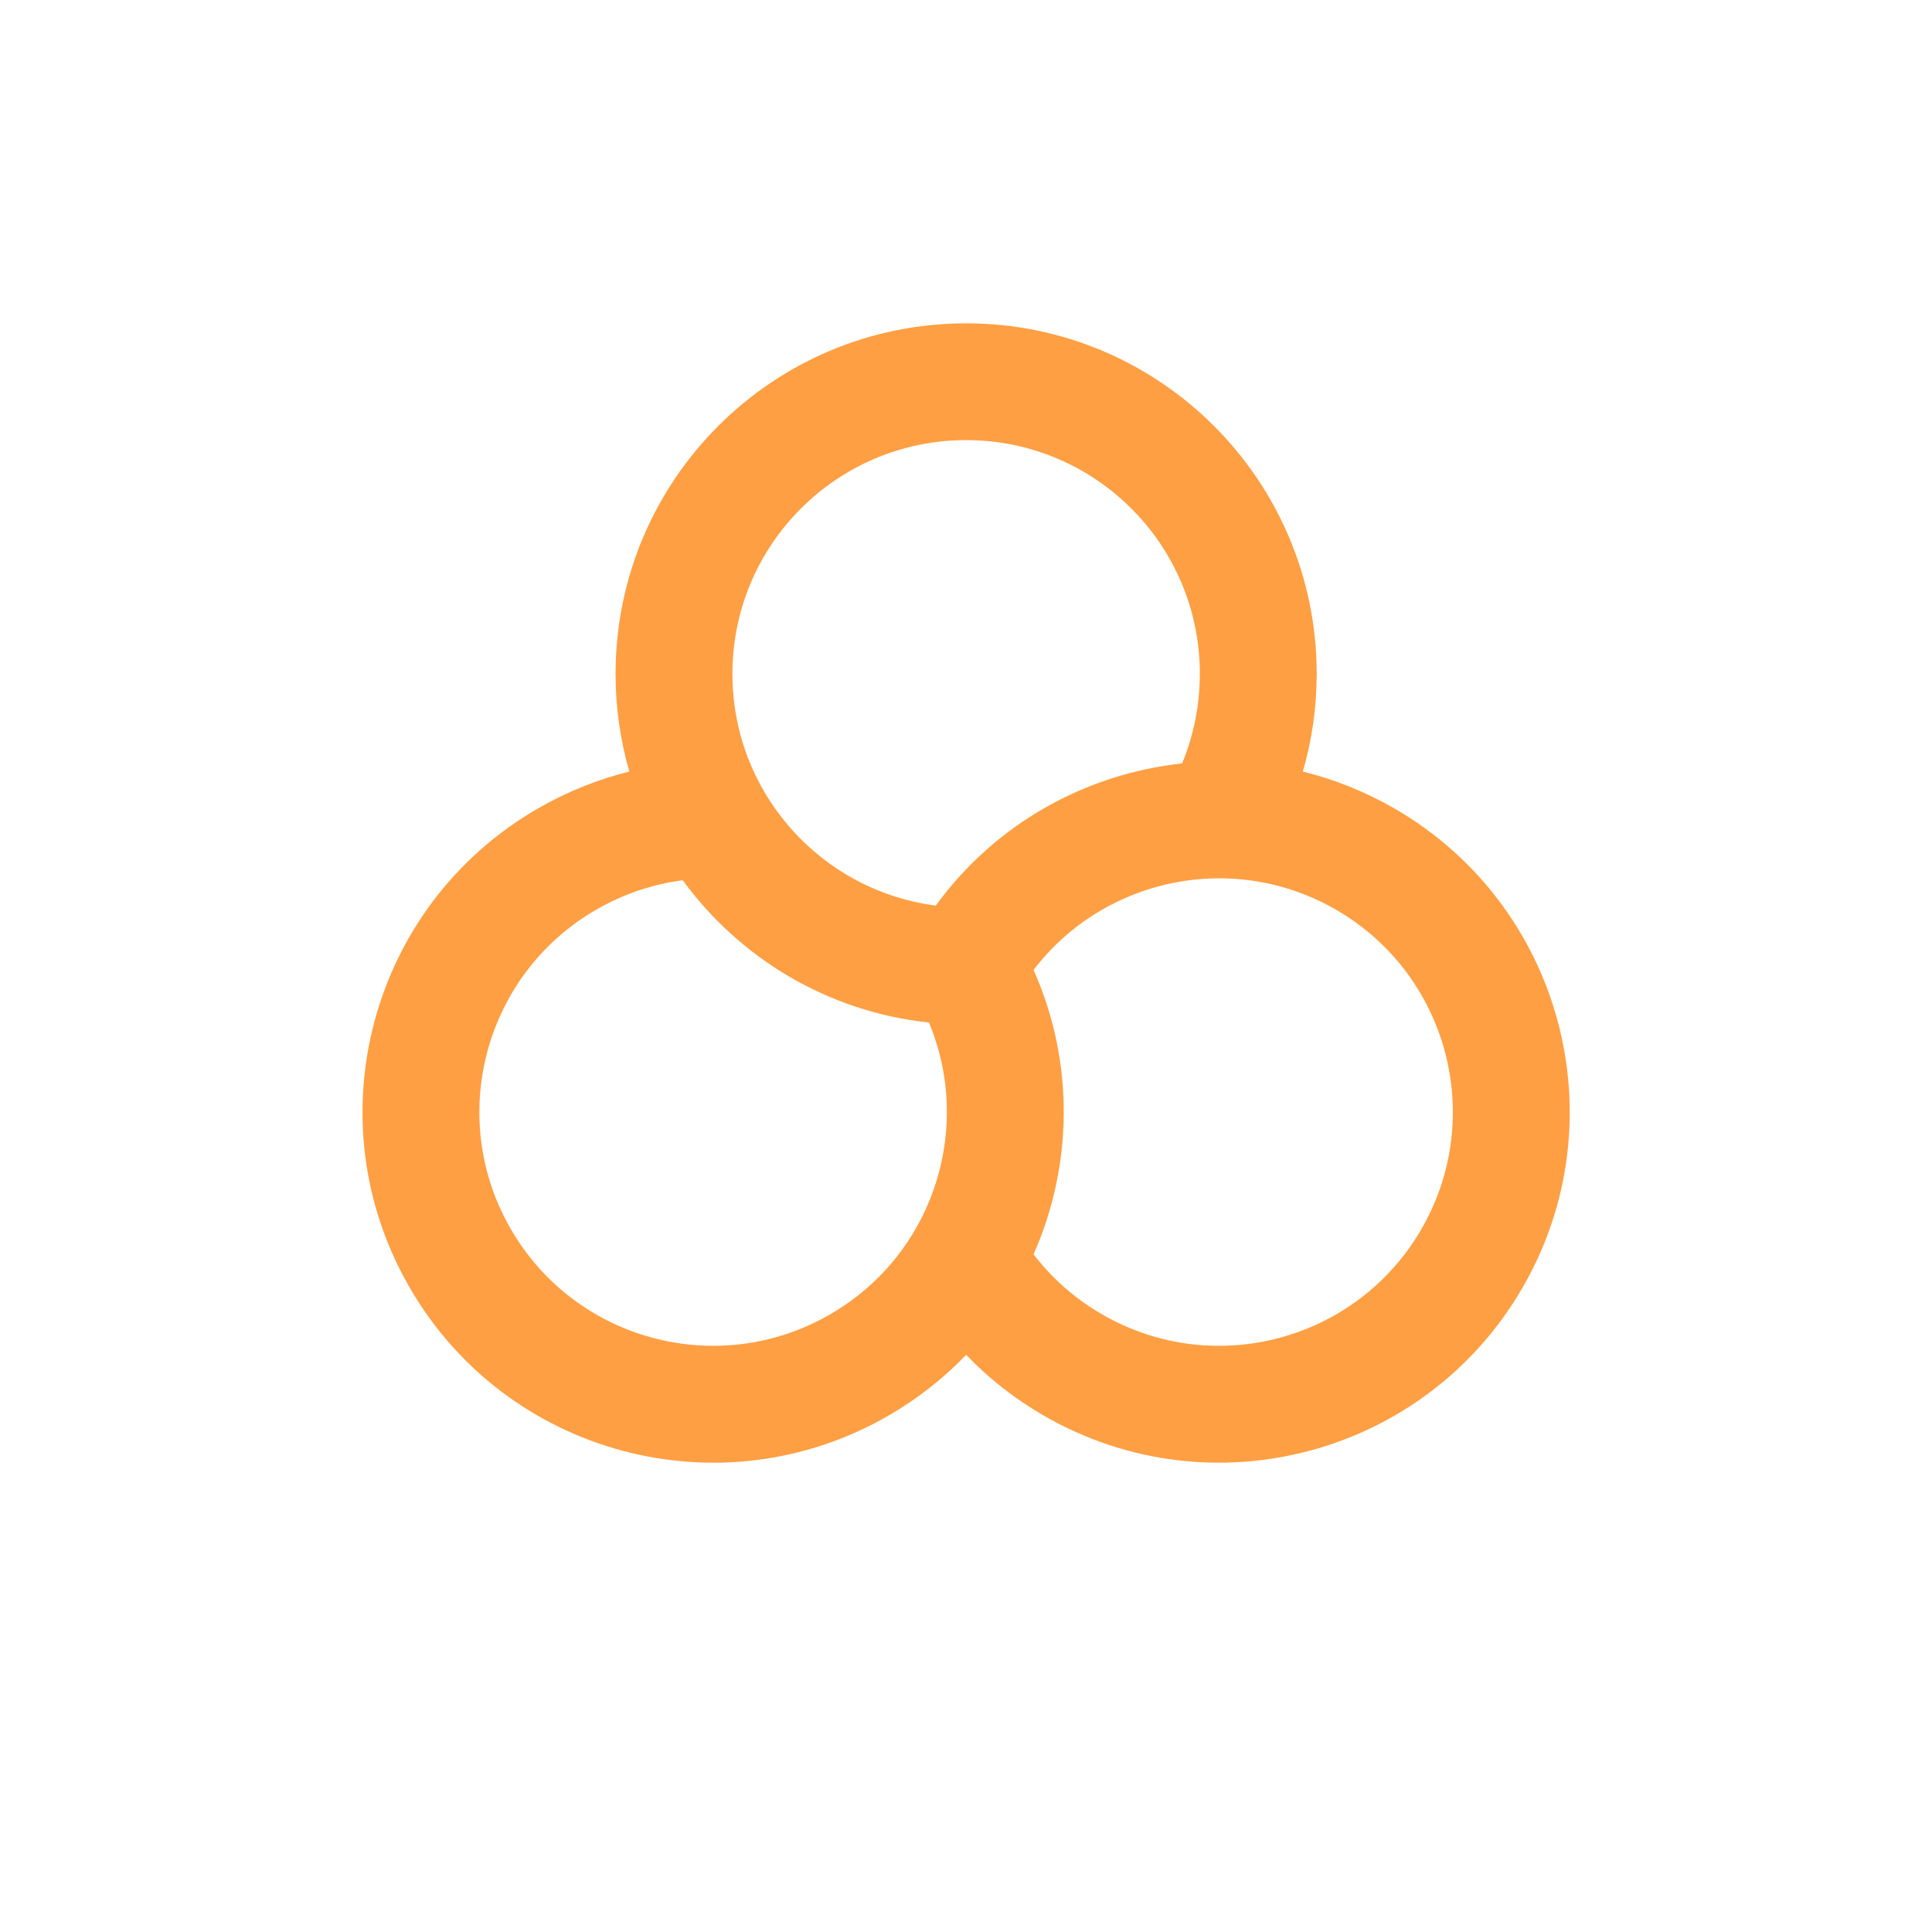 <svg width="31" height="31" viewBox="0 0 31 31" fill="none" xmlns="http://www.w3.org/2000/svg">
<path d="M15.502 7.062C17.573 7.062 19.252 8.741 19.252 10.812C19.252 11.323 19.15 11.808 18.967 12.25C17.428 12.415 15.974 13.211 15.015 14.531C13.834 14.378 12.825 13.676 12.253 12.686C11.934 12.136 11.752 11.497 11.752 10.812C11.752 8.741 13.431 7.062 15.502 7.062ZM20.905 12.38C21.049 11.882 21.127 11.356 21.127 10.812C21.127 7.706 18.608 5.188 15.502 5.188C12.395 5.188 9.877 7.706 9.877 10.812C9.877 11.356 9.954 11.882 10.098 12.38C9.595 12.505 9.101 12.701 8.63 12.973C5.939 14.526 5.018 17.966 6.571 20.656C8.124 23.347 11.564 24.269 14.255 22.715C14.726 22.444 15.143 22.113 15.502 21.739C15.861 22.113 16.278 22.443 16.749 22.715C19.439 24.268 22.879 23.347 24.433 20.656C25.986 17.966 25.064 14.526 22.374 12.972C21.903 12.701 21.409 12.505 20.905 12.38ZM16.584 20.126C17.211 18.711 17.248 17.054 16.584 15.563C17.307 14.617 18.42 14.094 19.563 14.093C20.199 14.093 20.844 14.254 21.436 14.596C23.23 15.632 23.844 17.925 22.809 19.719C21.773 21.512 19.48 22.127 17.686 21.091C17.244 20.836 16.875 20.506 16.584 20.126ZM14.906 16.407C15.364 17.505 15.261 18.73 14.69 19.721C14.372 20.272 13.91 20.749 13.317 21.091C11.524 22.127 9.23 21.512 8.195 19.719C7.159 17.925 7.774 15.632 9.567 14.596C10.009 14.341 10.48 14.186 10.955 14.124C11.867 15.374 13.283 16.236 14.906 16.407Z" fill="#FF9F43"/>
</svg>
